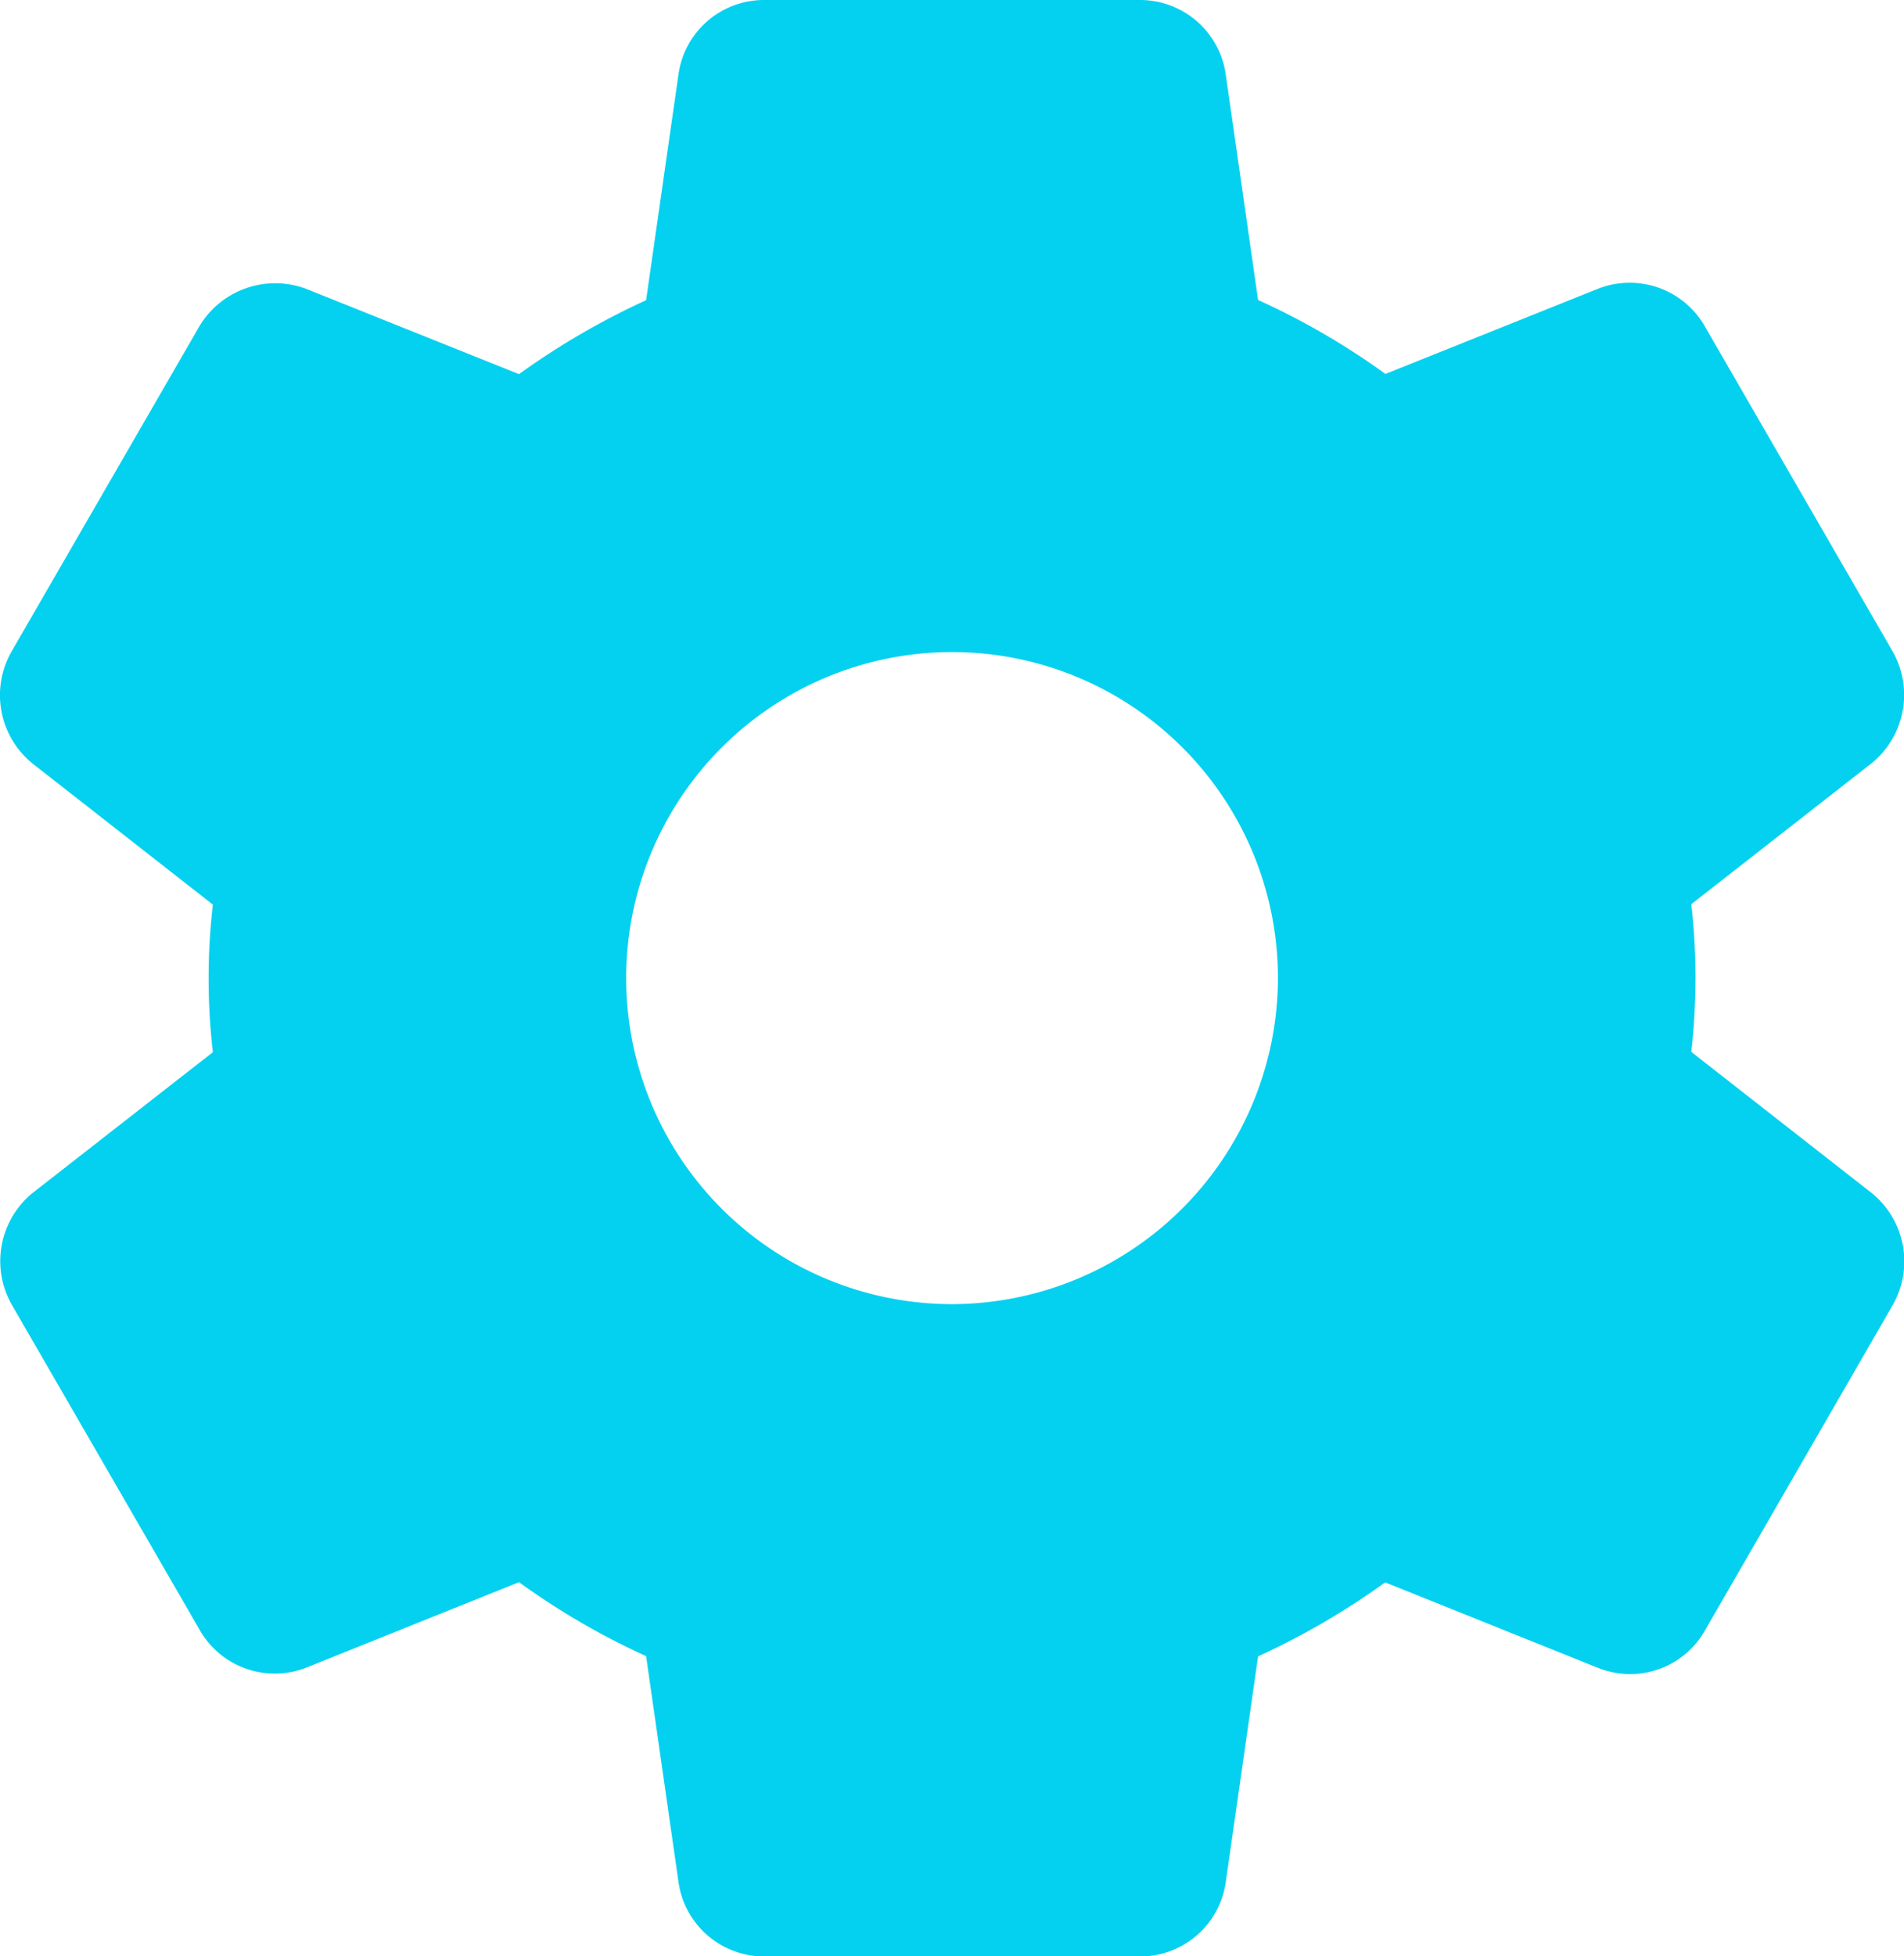 <svg xmlns="http://www.w3.org/2000/svg" width="30.324" height="31.14" viewBox="0 0 30.324 31.14">
  <g id="setting-active" transform="translate(-6.71)">
    <g id="Group_5864" data-name="Group 5864" transform="translate(6.71)">
      <path id="Path_11552" data-name="Path 11552" d="M36.509,18.983l-2.862-2.238a11.269,11.269,0,0,0,.067-1.176,10.929,10.929,0,0,0-.067-1.176l2.865-2.239a1.4,1.4,0,0,0,.339-1.788l-2.977-5.15A1.38,1.38,0,0,0,32.152,4.6L28.775,5.953a11.579,11.579,0,0,0-2.028-1.177l-.514-3.582A1.378,1.378,0,0,0,24.858,0H18.889a1.374,1.374,0,0,0-1.373,1.183L17,4.779a11.937,11.937,0,0,0-2.024,1.177L11.591,4.6A1.407,1.407,0,0,0,9.882,5.2L6.9,10.361a1.4,1.4,0,0,0,.337,1.8L10.1,14.4a10.266,10.266,0,0,0,0,2.35L7.236,18.985A1.4,1.4,0,0,0,6.9,20.773l2.977,5.15a1.377,1.377,0,0,0,1.722.619l3.377-1.356A11.682,11.682,0,0,0,17,26.363l.514,3.581a1.377,1.377,0,0,0,1.375,1.2h5.969a1.376,1.376,0,0,0,1.374-1.183l.515-3.594a11.993,11.993,0,0,0,2.024-1.178l3.387,1.36a1.394,1.394,0,0,0,.509.1,1.37,1.37,0,0,0,1.2-.7l2.989-5.177A1.4,1.4,0,0,0,36.509,18.983ZM21.873,20.76a5.19,5.19,0,1,1,5.19-5.19A5.2,5.2,0,0,1,21.873,20.76Z" transform="translate(-6.71)" fill="#04d1ef"/>
    </g>
  </g>
</svg>

